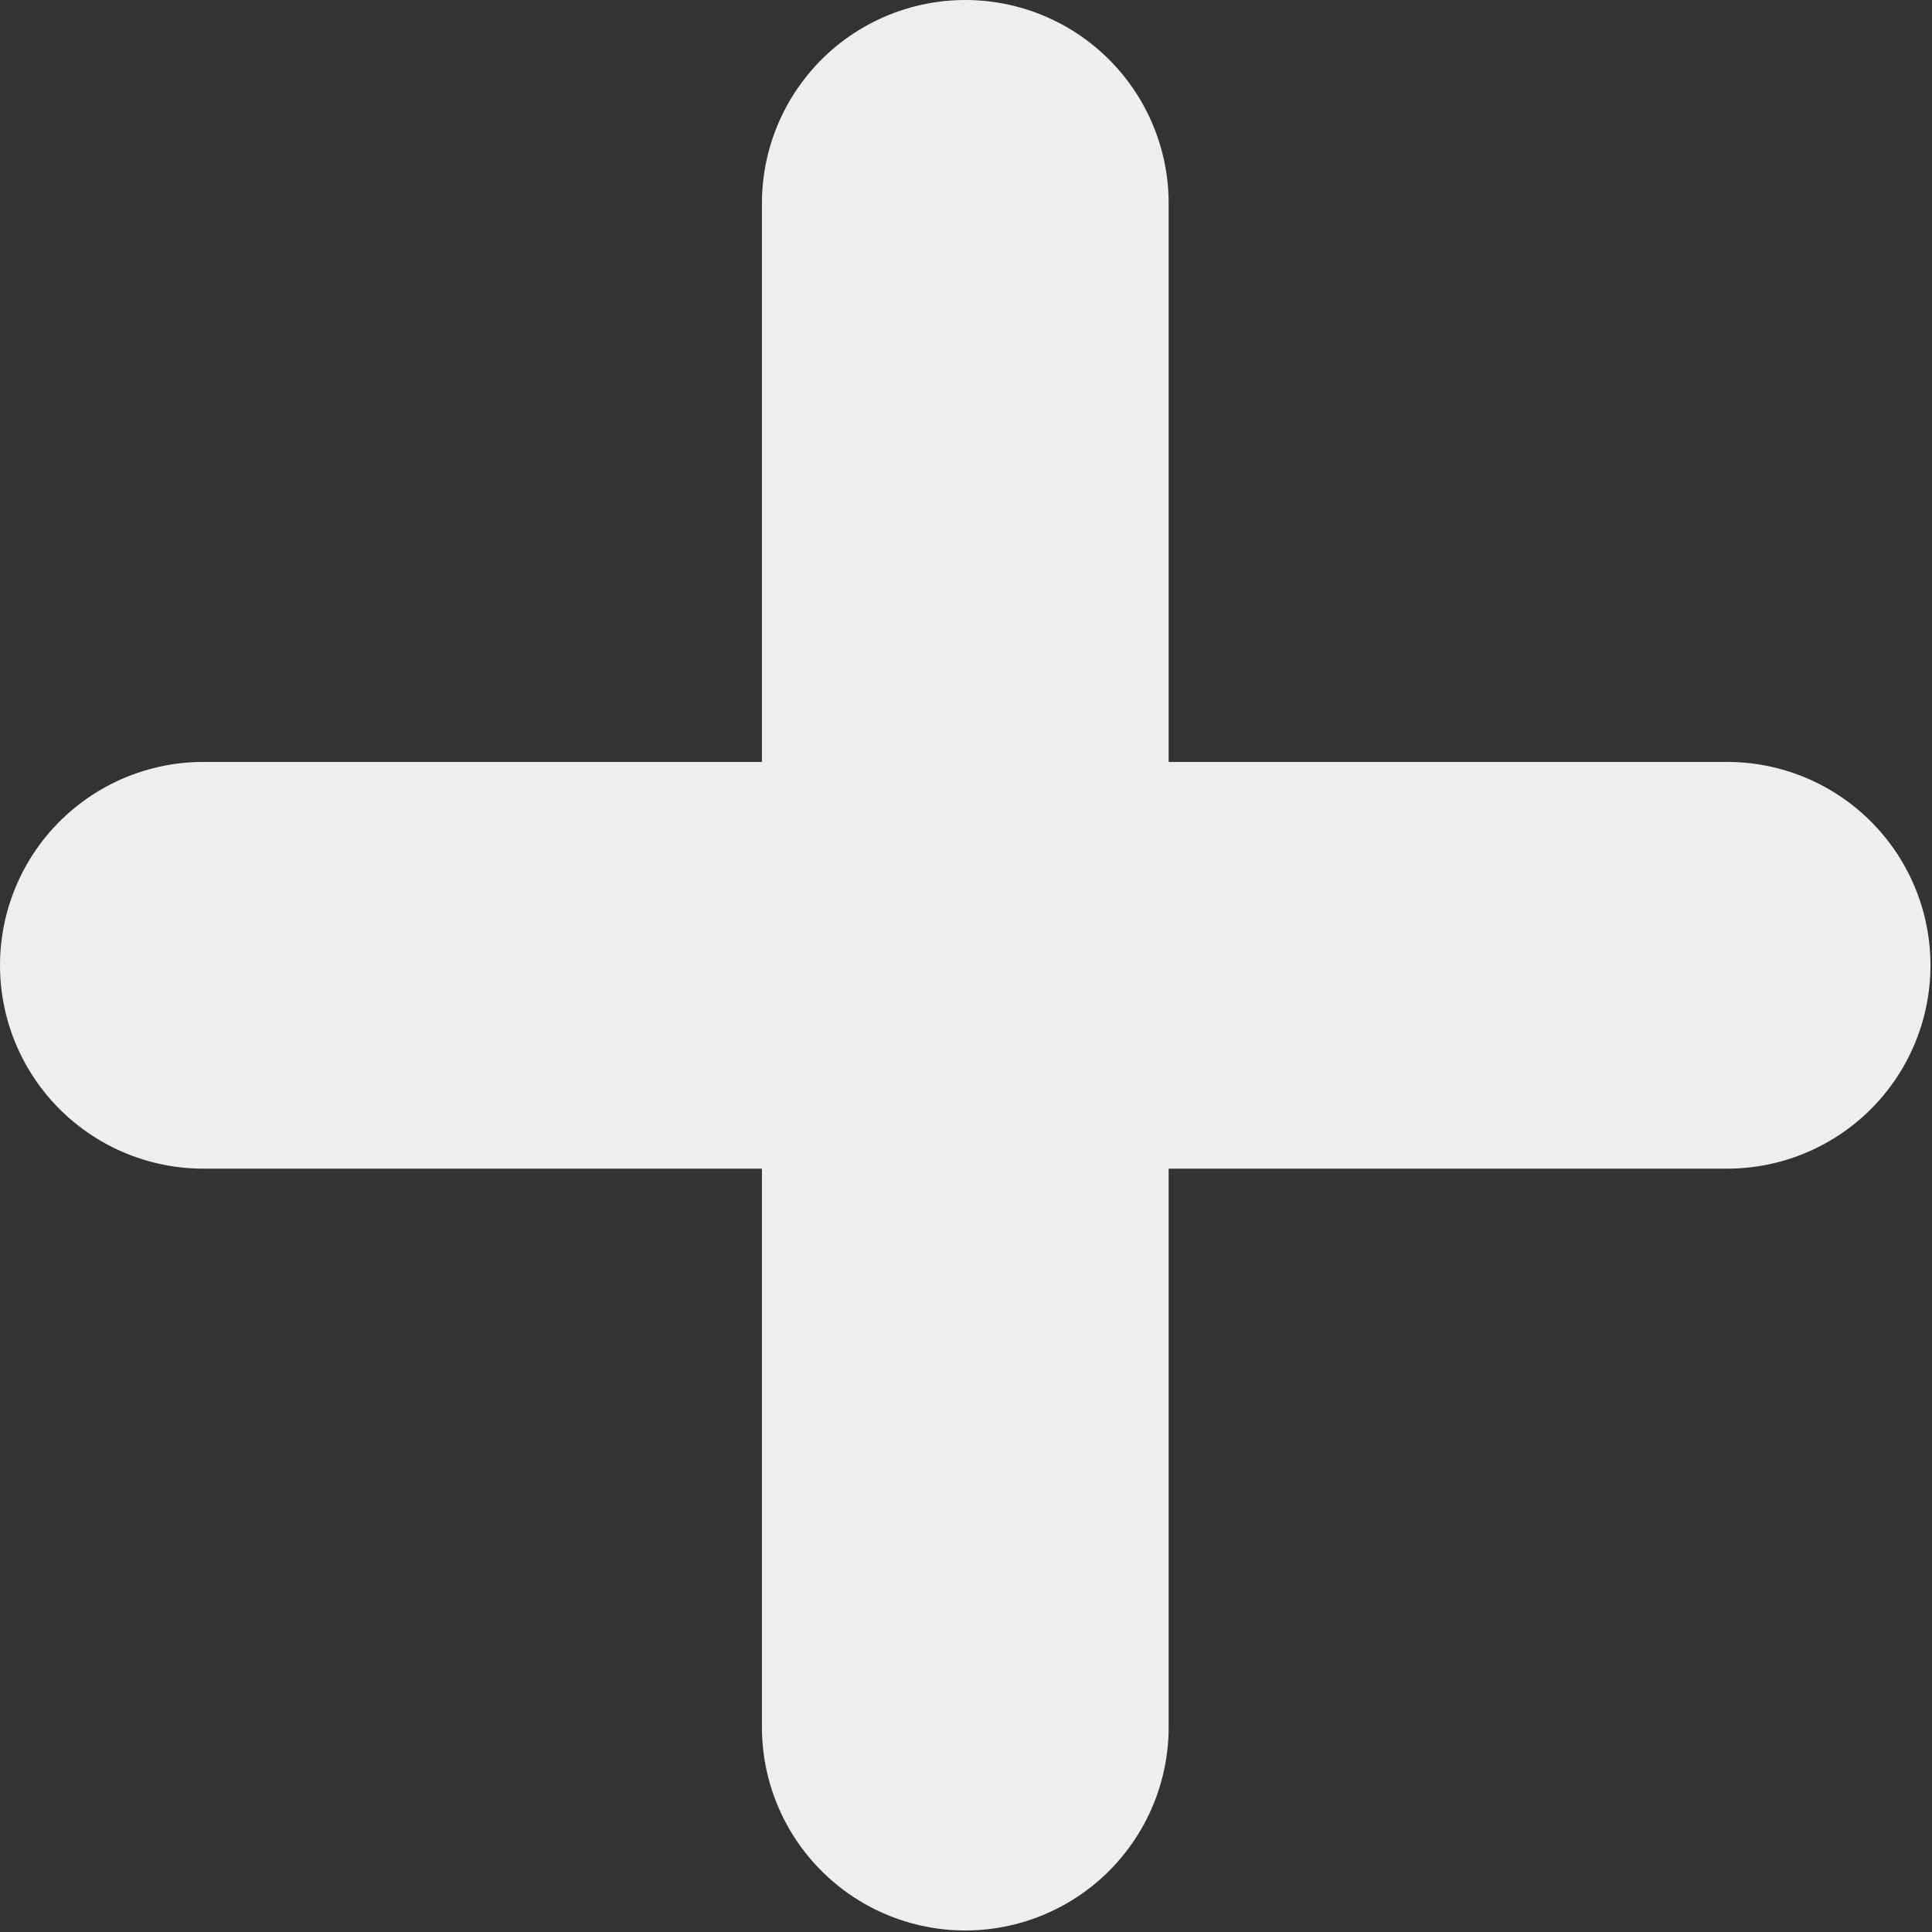 <svg width="19" height="19" viewBox="0 0 19 19" fill="none" xmlns="http://www.w3.org/2000/svg">
<rect x="0" y="0" width="19" height="19" fill="#333333" stroke="none"/>
<path d="M2 9.493H16.985" stroke="#EEEEEE" stroke-width="4" stroke-linecap="round" stroke-linejoin="round"/>
<path d="M9.493 2L9.493 16.985" stroke="#EEEEEE" stroke-width="4" stroke-linecap="round" stroke-linejoin="round"/>
</svg>
